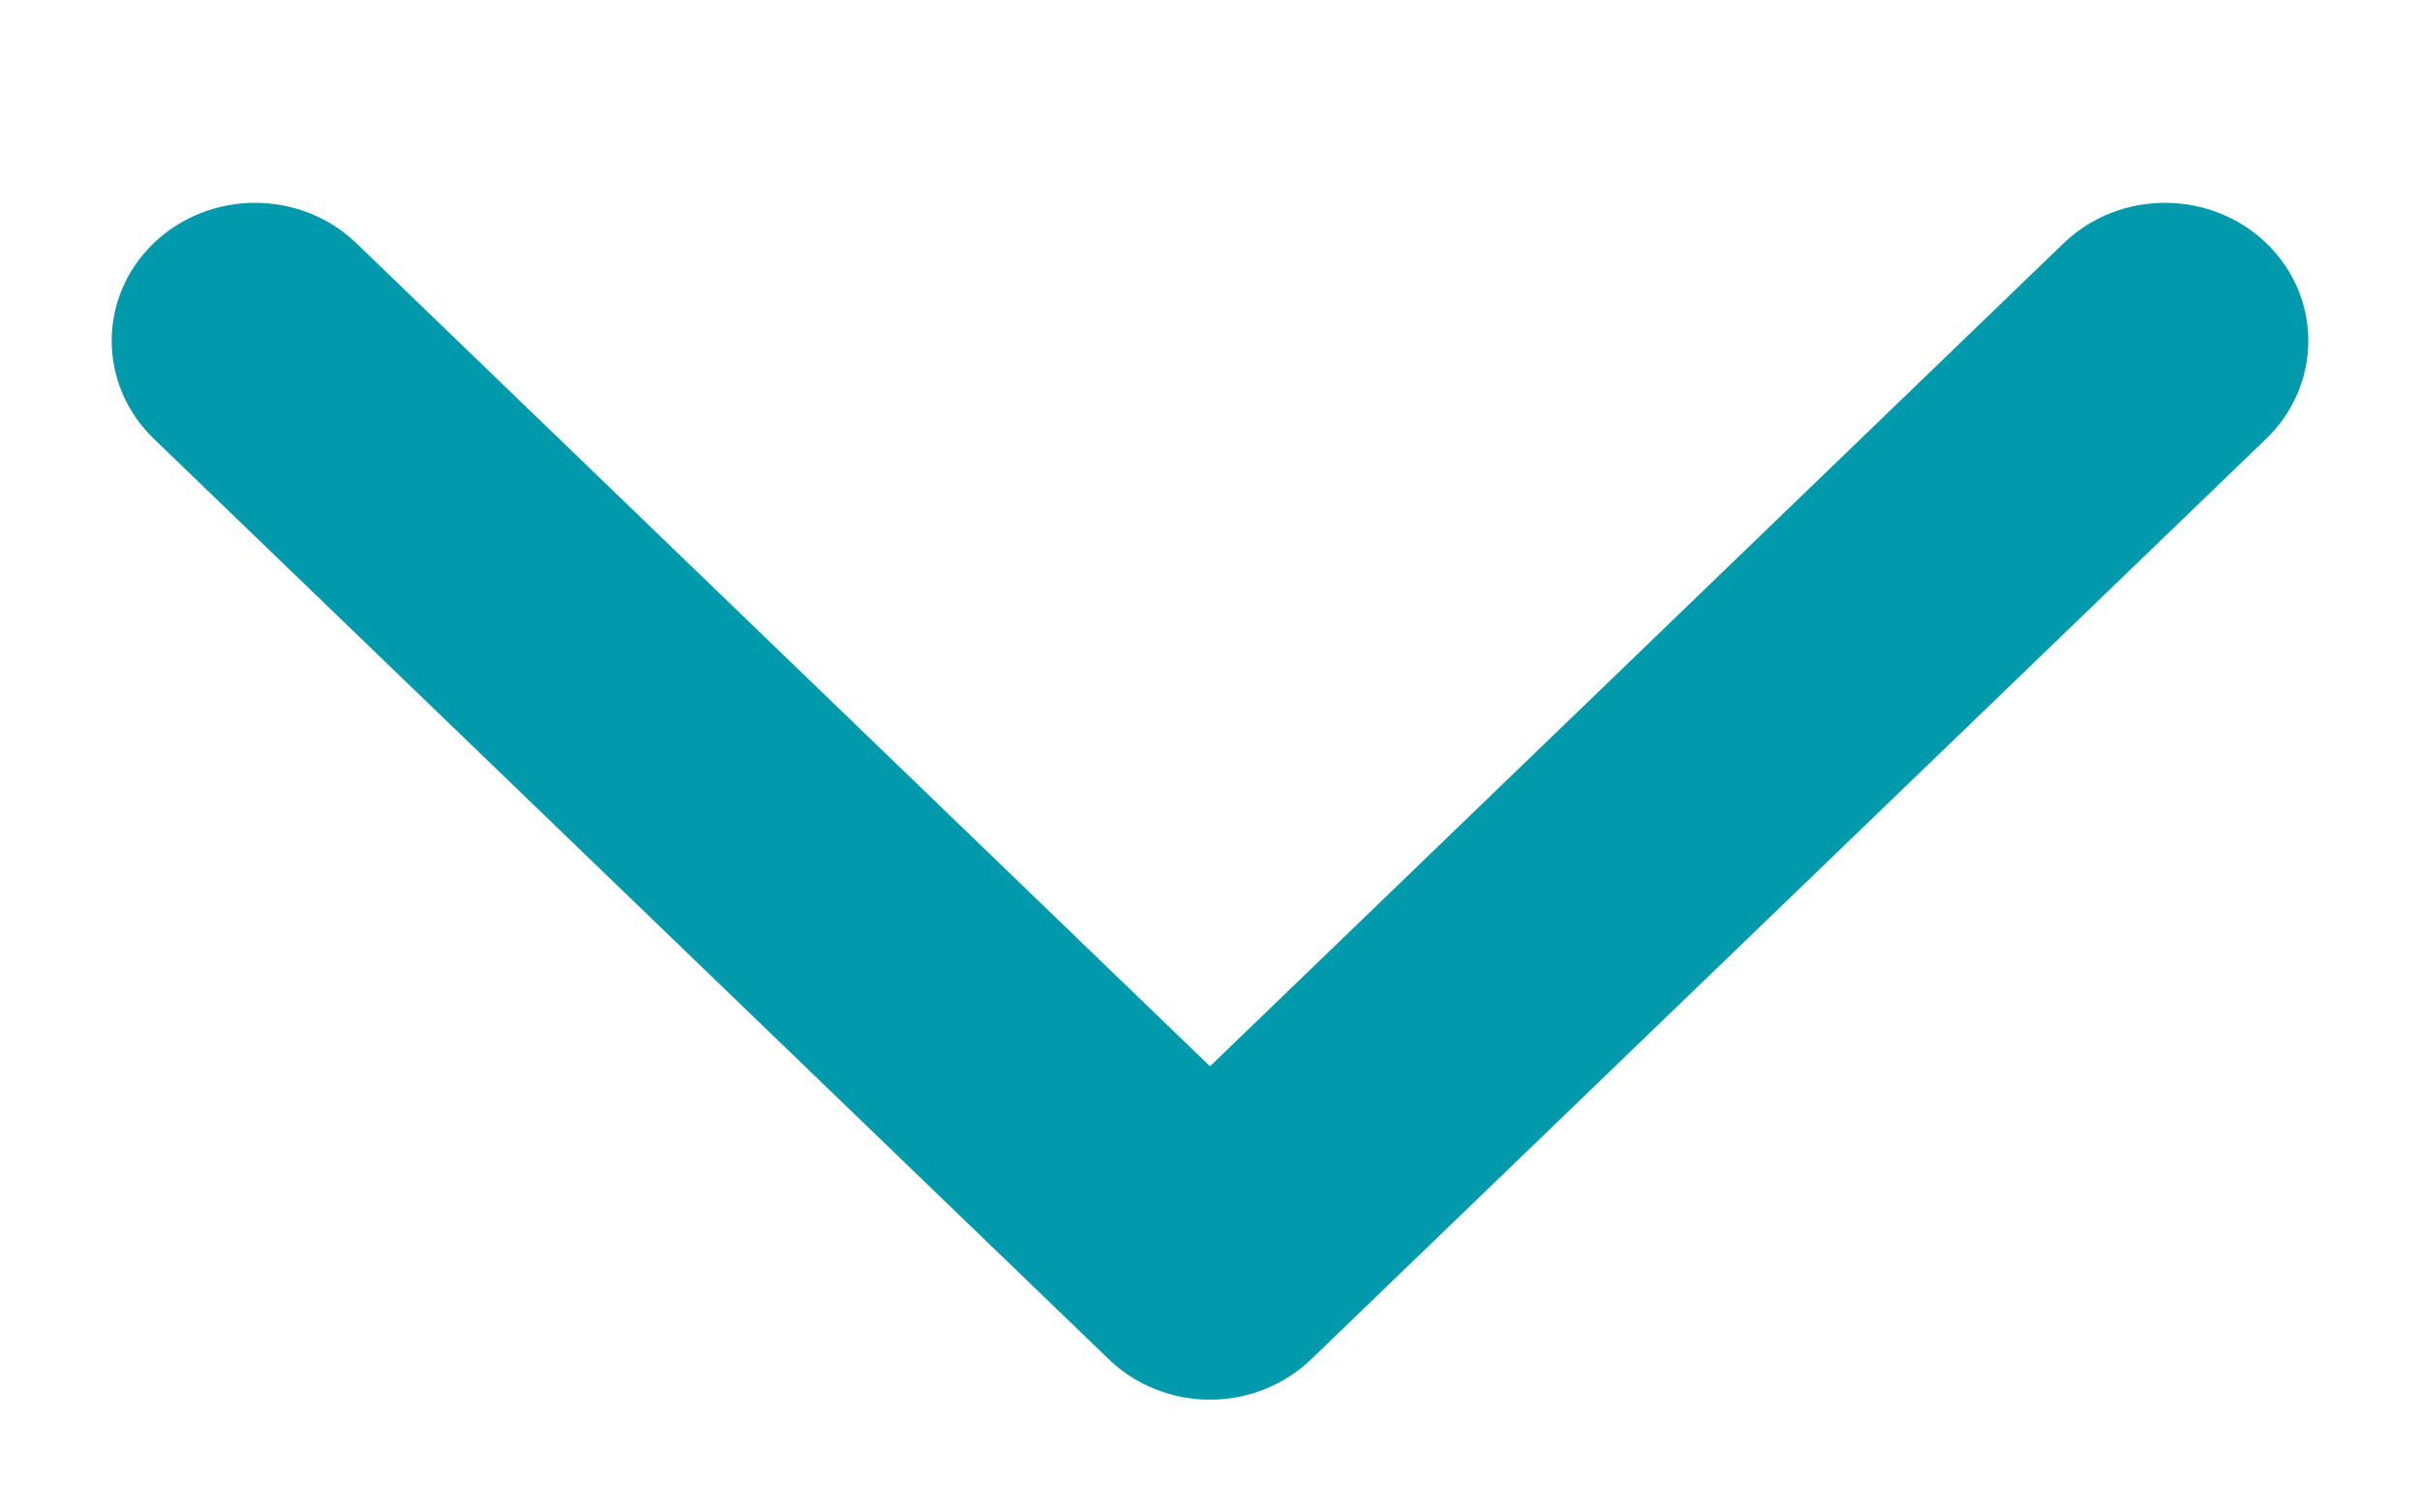<svg width="8" height="5" viewBox="0 0 8 5" fill="none" xmlns="http://www.w3.org/2000/svg">
<path fill-rule="evenodd" clip-rule="evenodd" d="M0.508 0.804C0.693 0.626 0.993 0.626 1.178 0.804L4 3.525L6.822 0.804C7.007 0.626 7.307 0.626 7.492 0.804C7.677 0.982 7.677 1.271 7.492 1.45L4.335 4.493C4.246 4.579 4.126 4.627 4 4.627C3.874 4.627 3.754 4.579 3.665 4.493L0.508 1.45C0.323 1.271 0.323 0.982 0.508 0.804Z" fill="#019AAC"/>
</svg>
